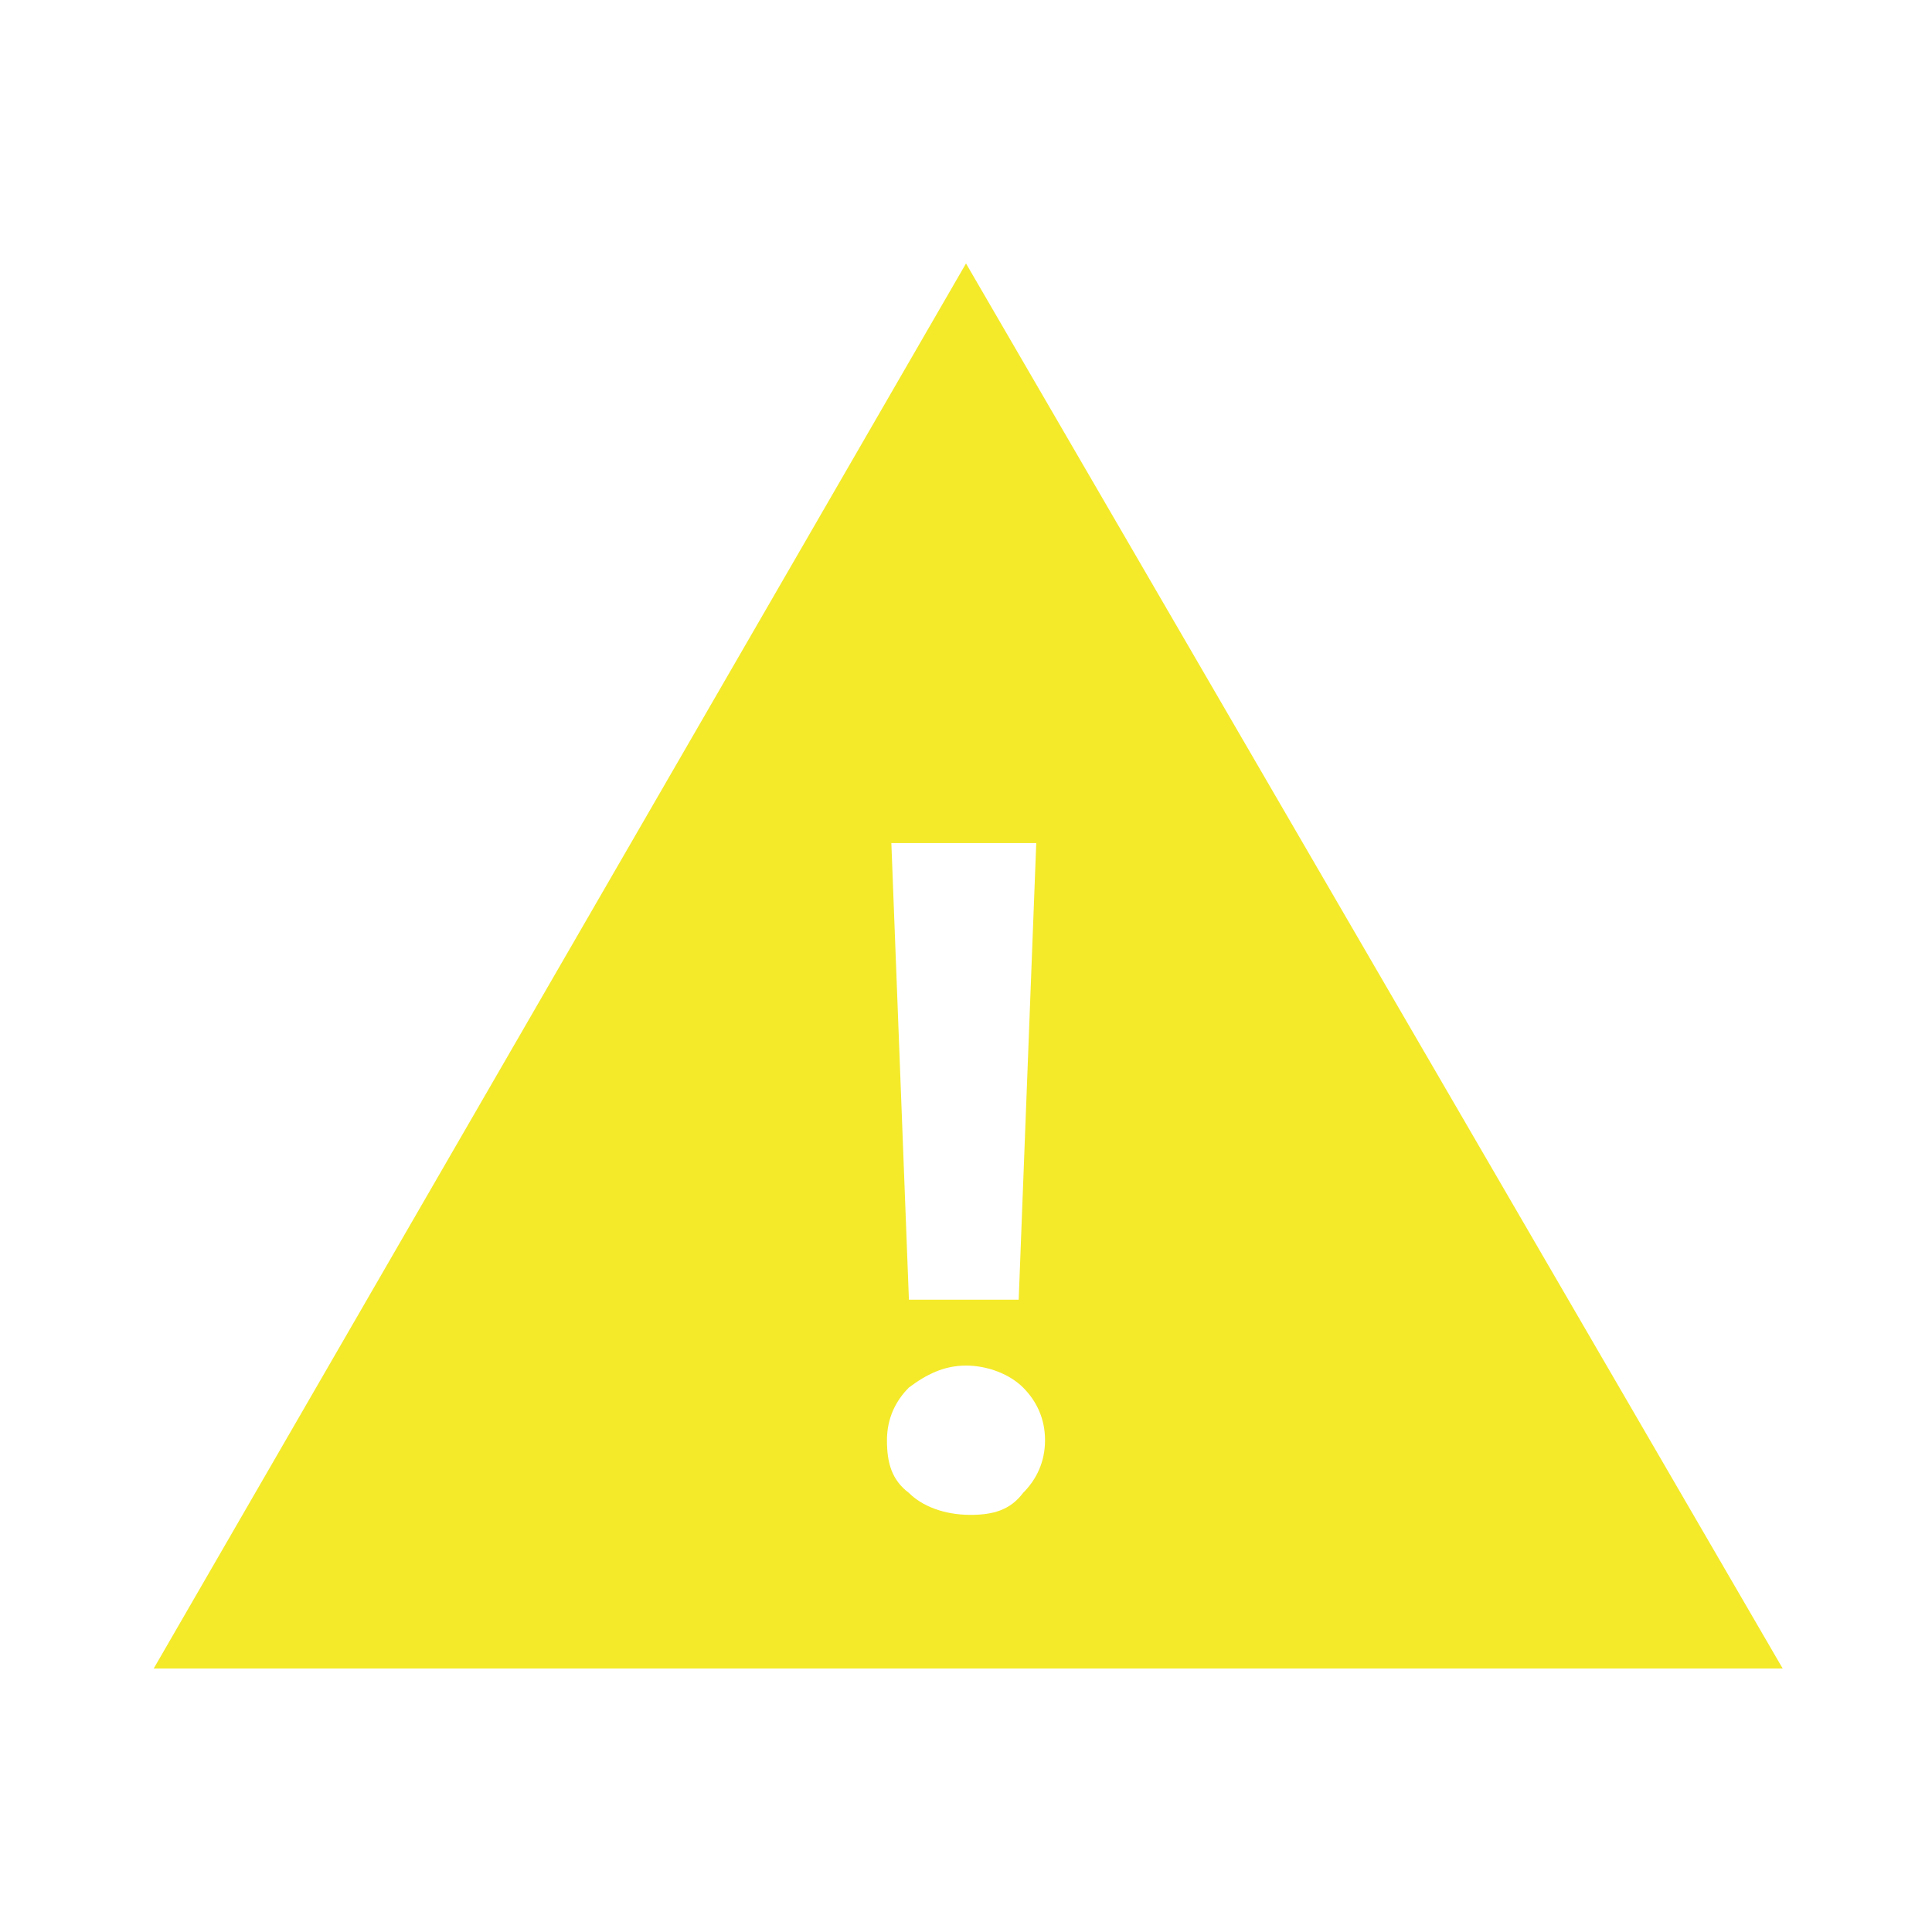 <?xml version="1.0" standalone="no"?><!DOCTYPE svg PUBLIC "-//W3C//DTD SVG 1.1//EN" "http://www.w3.org/Graphics/SVG/1.1/DTD/svg11.dtd"><svg t="1553238219192" class="icon" style="" viewBox="0 0 1024 1024" version="1.1" xmlns="http://www.w3.org/2000/svg" p-id="1152" xmlns:xlink="http://www.w3.org/1999/xlink" width="40" height="40"><defs><style type="text/css"></style></defs><path d="M512 139.636L81.455 884.364h863.418L512 139.636z m37.236 307.2l-9.309 242.036h-58.182l-9.309-242.036h76.8z m-34.909 356.073c-13.964 0-25.6-4.655-32.582-11.636-9.309-6.982-11.636-16.291-11.636-27.927s4.655-20.945 11.636-27.927c9.309-6.982 18.618-11.636 30.255-11.636s23.273 4.655 30.255 11.636c6.982 6.982 11.636 16.291 11.636 27.927s-4.655 20.945-11.636 27.927c-6.982 9.309-16.291 11.636-27.927 11.636z" fill="#f4ea2a" p-id="1153"></path></svg>